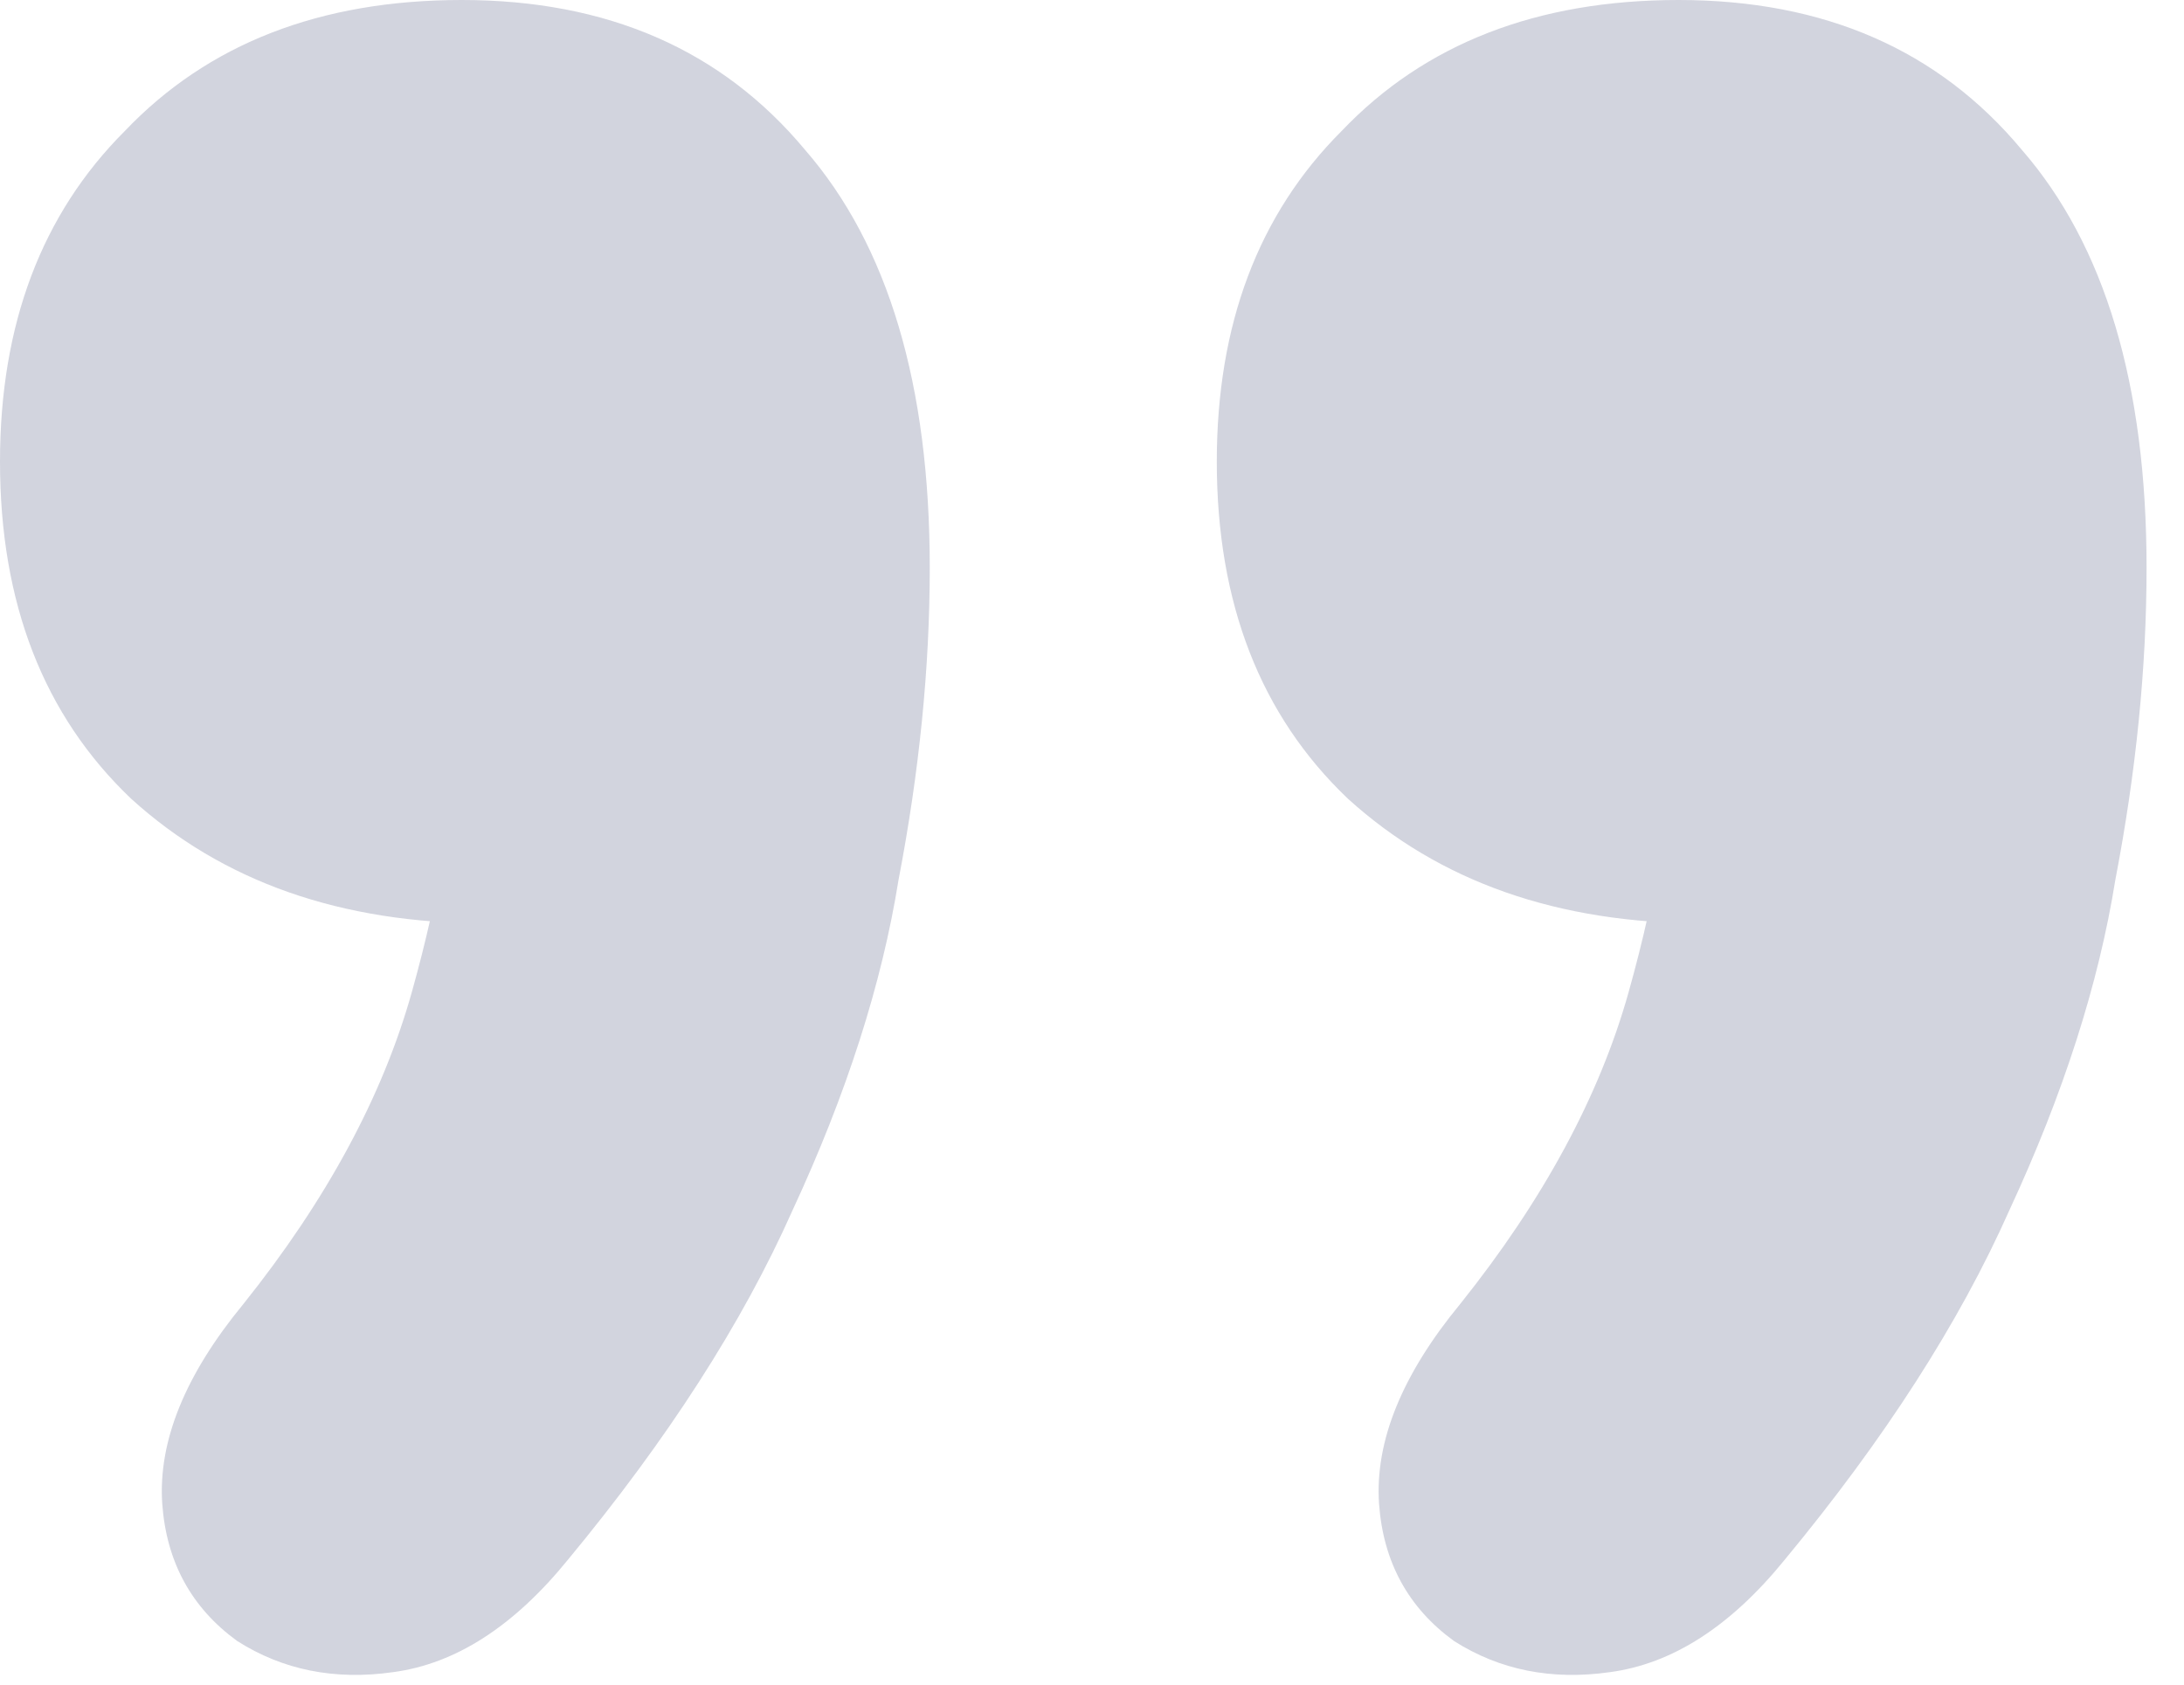 <svg width="35" height="27" viewBox="0 0 35 27" fill="none" xmlns="http://www.w3.org/2000/svg">
<path d="M9.1 25C8.233 26.067 7.3 26.667 6.3 26.8C5.367 26.933 4.533 26.767 3.8 26.3C3.067 25.767 2.667 25.033 2.6 24.1C2.533 23.1 2.967 22.033 3.9 20.9C5.233 19.233 6.133 17.567 6.6 15.9C7.067 14.233 7.3 12.767 7.3 11.5L7.8 14.8C5.467 14.8 3.567 14.133 2.1 12.8C0.7 11.467 7.45058e-08 9.667 7.45058e-08 7.4C7.45058e-08 5.2 0.667 3.433 2 2.1C3.333 0.7 5.133 -3.8147e-06 7.4 -3.8147e-06C9.733 -3.8147e-06 11.567 0.8 12.9 2.4C14.233 3.933 14.9 6.167 14.9 9.1C14.9 10.7 14.733 12.367 14.4 14.1C14.133 15.767 13.567 17.533 12.7 19.4C11.9 21.2 10.7 23.067 9.1 25ZM28.6 25C27.733 26.067 26.8 26.667 25.8 26.8C24.867 26.933 24.033 26.767 23.3 26.3C22.567 25.767 22.167 25.033 22.1 24.1C22.033 23.1 22.467 22.033 23.4 20.9C24.733 19.233 25.633 17.567 26.1 15.9C26.567 14.233 26.8 12.767 26.8 11.5L27.3 14.8C24.967 14.8 23.067 14.133 21.6 12.8C20.2 11.467 19.5 9.667 19.5 7.4C19.5 5.2 20.167 3.433 21.5 2.1C22.833 0.7 24.633 -3.8147e-06 26.9 -3.8147e-06C29.233 -3.8147e-06 31.067 0.8 32.4 2.4C33.733 3.933 34.4 6.167 34.4 9.1C34.4 10.7 34.233 12.367 33.9 14.1C33.633 15.767 33.067 17.533 32.2 19.4C31.4 21.2 30.2 23.067 28.6 25Z" fill="#21295C" fill-opacity="0.2"/>
</svg>
